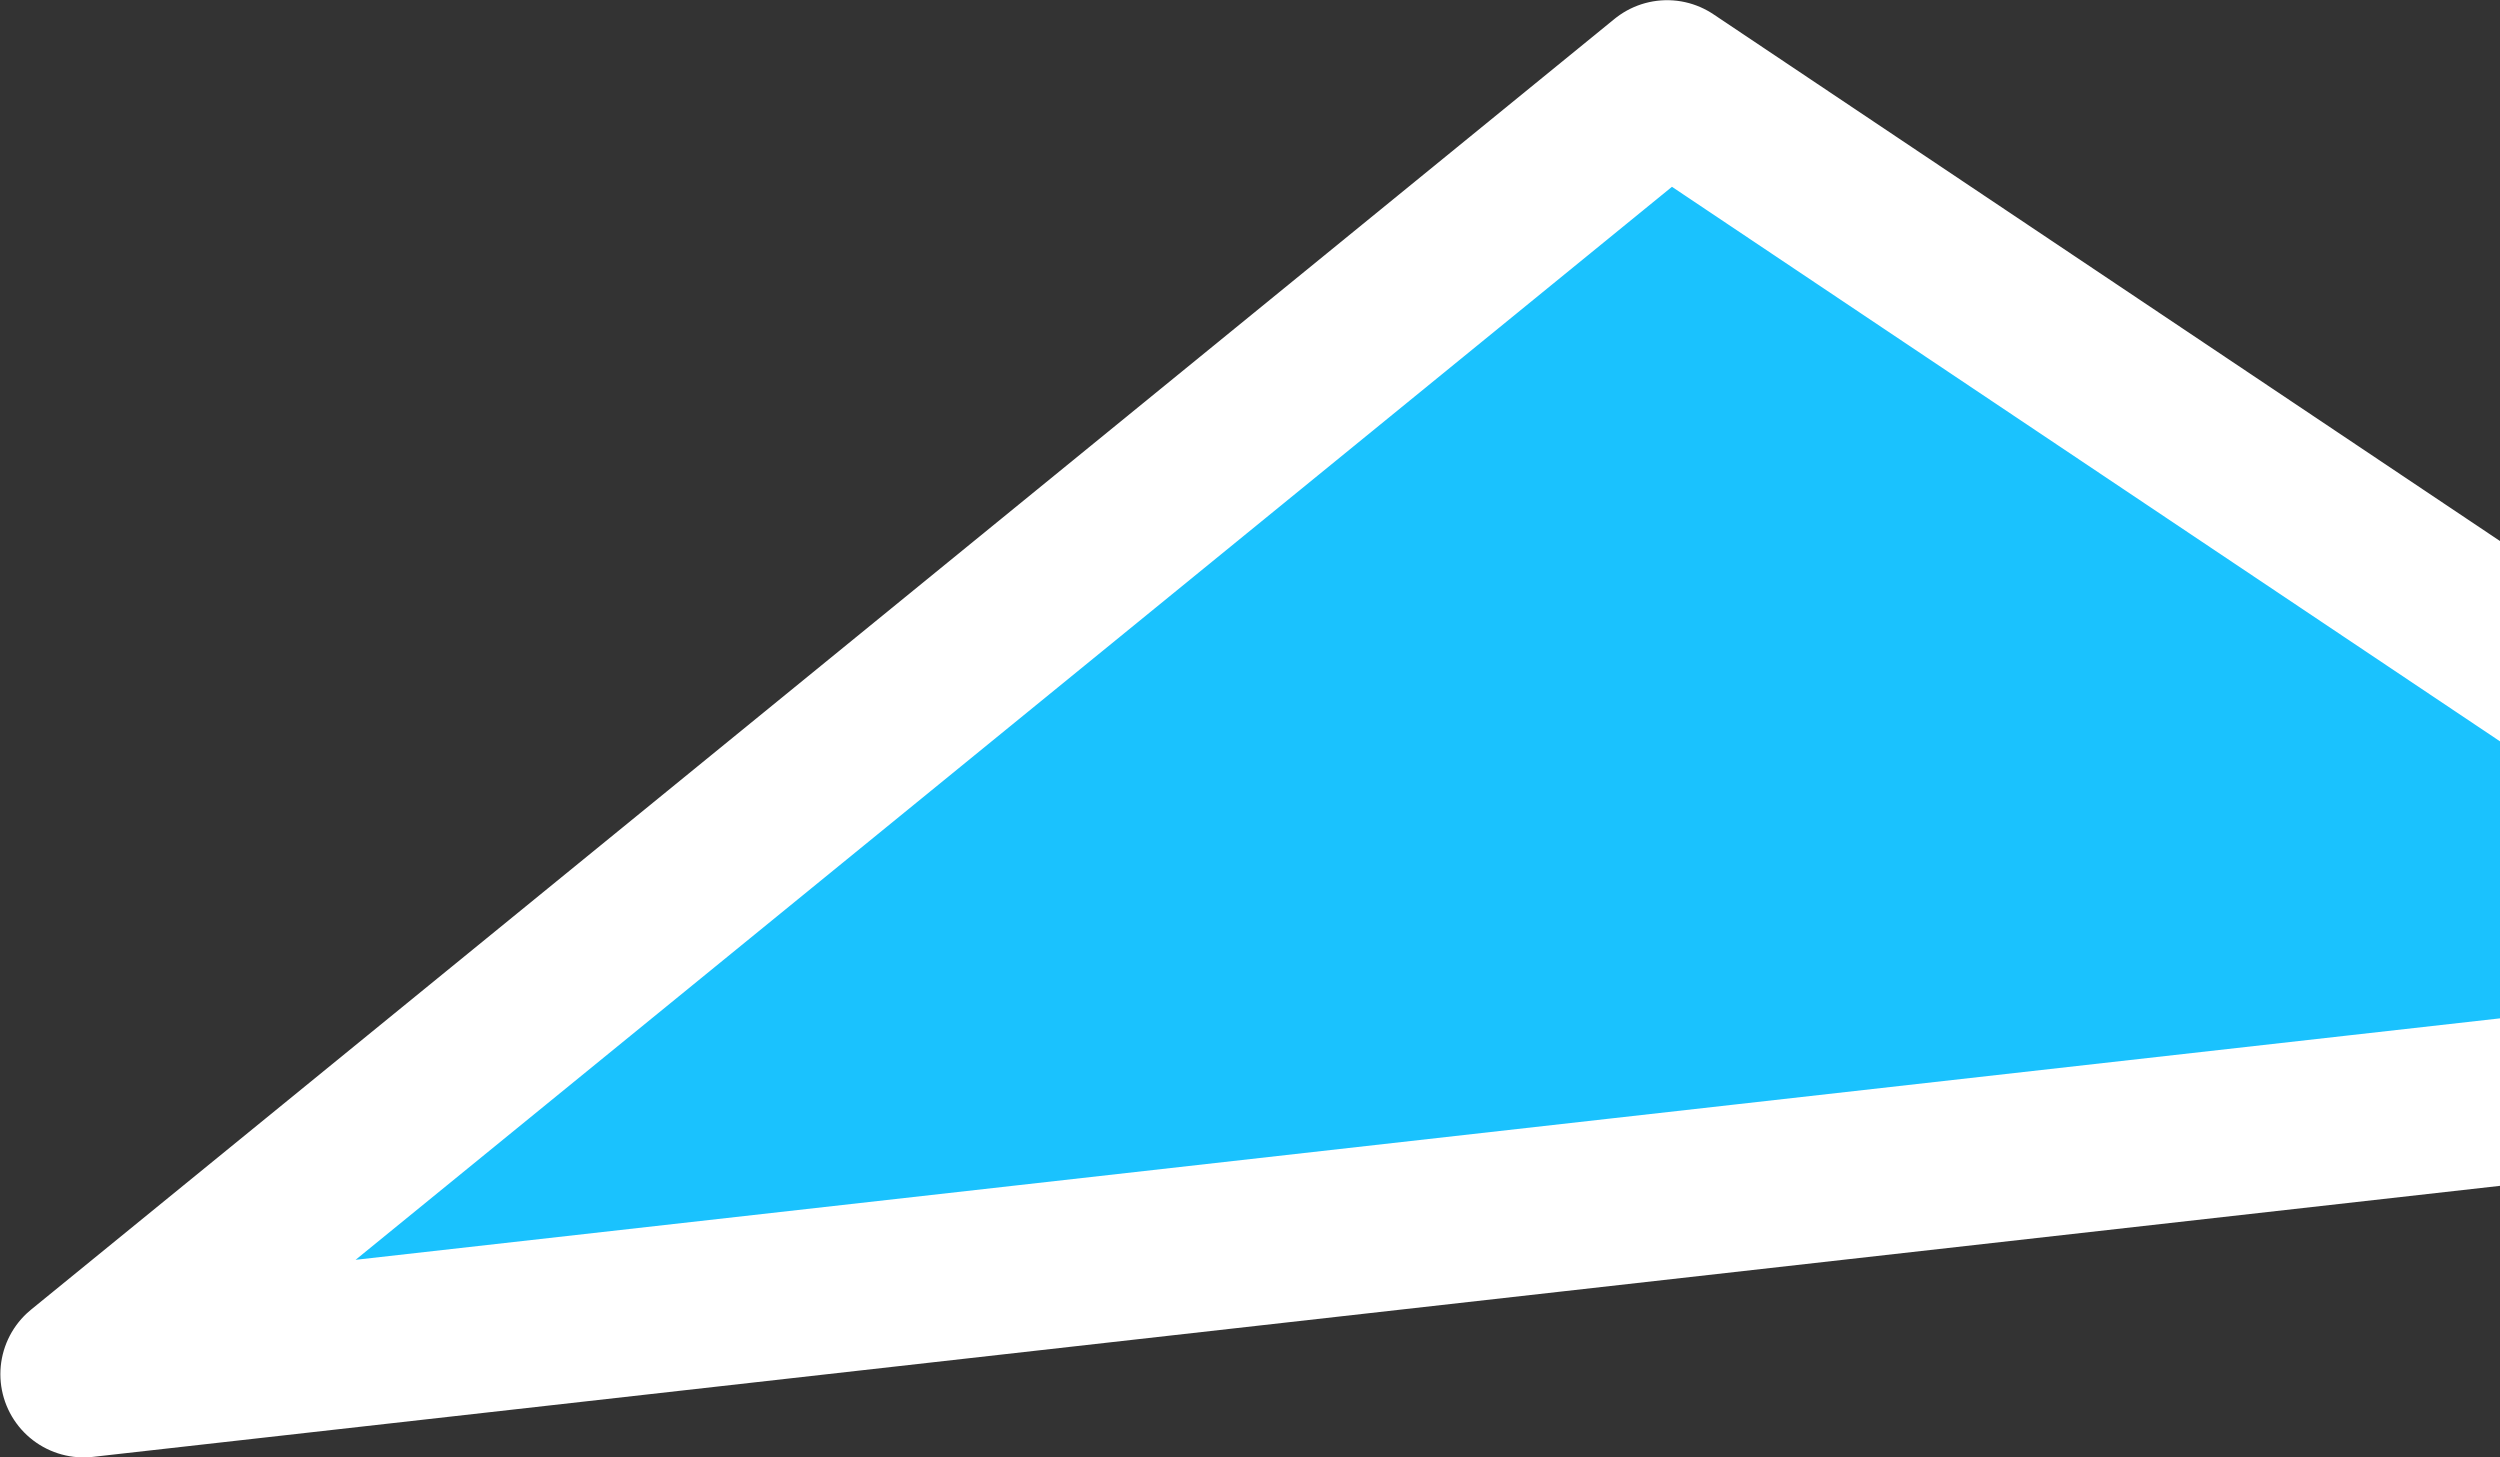 <svg xmlns="http://www.w3.org/2000/svg" width="135.19" height="78.81" viewBox="0 0 135.19 78.81">
  <rect x="0" y="0" width="135.19" height="78.81" fill="#333333" stroke="none"/>
  <defs>
    <style>
      .cls-1 {
        fill: #1ac2fe;
        stroke: #fff;
        stroke-linejoin: round;
        stroke-width: 9px;
        fill-rule: evenodd;
      }
    </style>
  </defs>
  <path id="img-combos-triangle-2" class="cls-1" d="M1369.33,3300.97l85.63-69.8,76.9,51.5Z" transform="translate(-1364.81 -3226.66)"/>
</svg>
